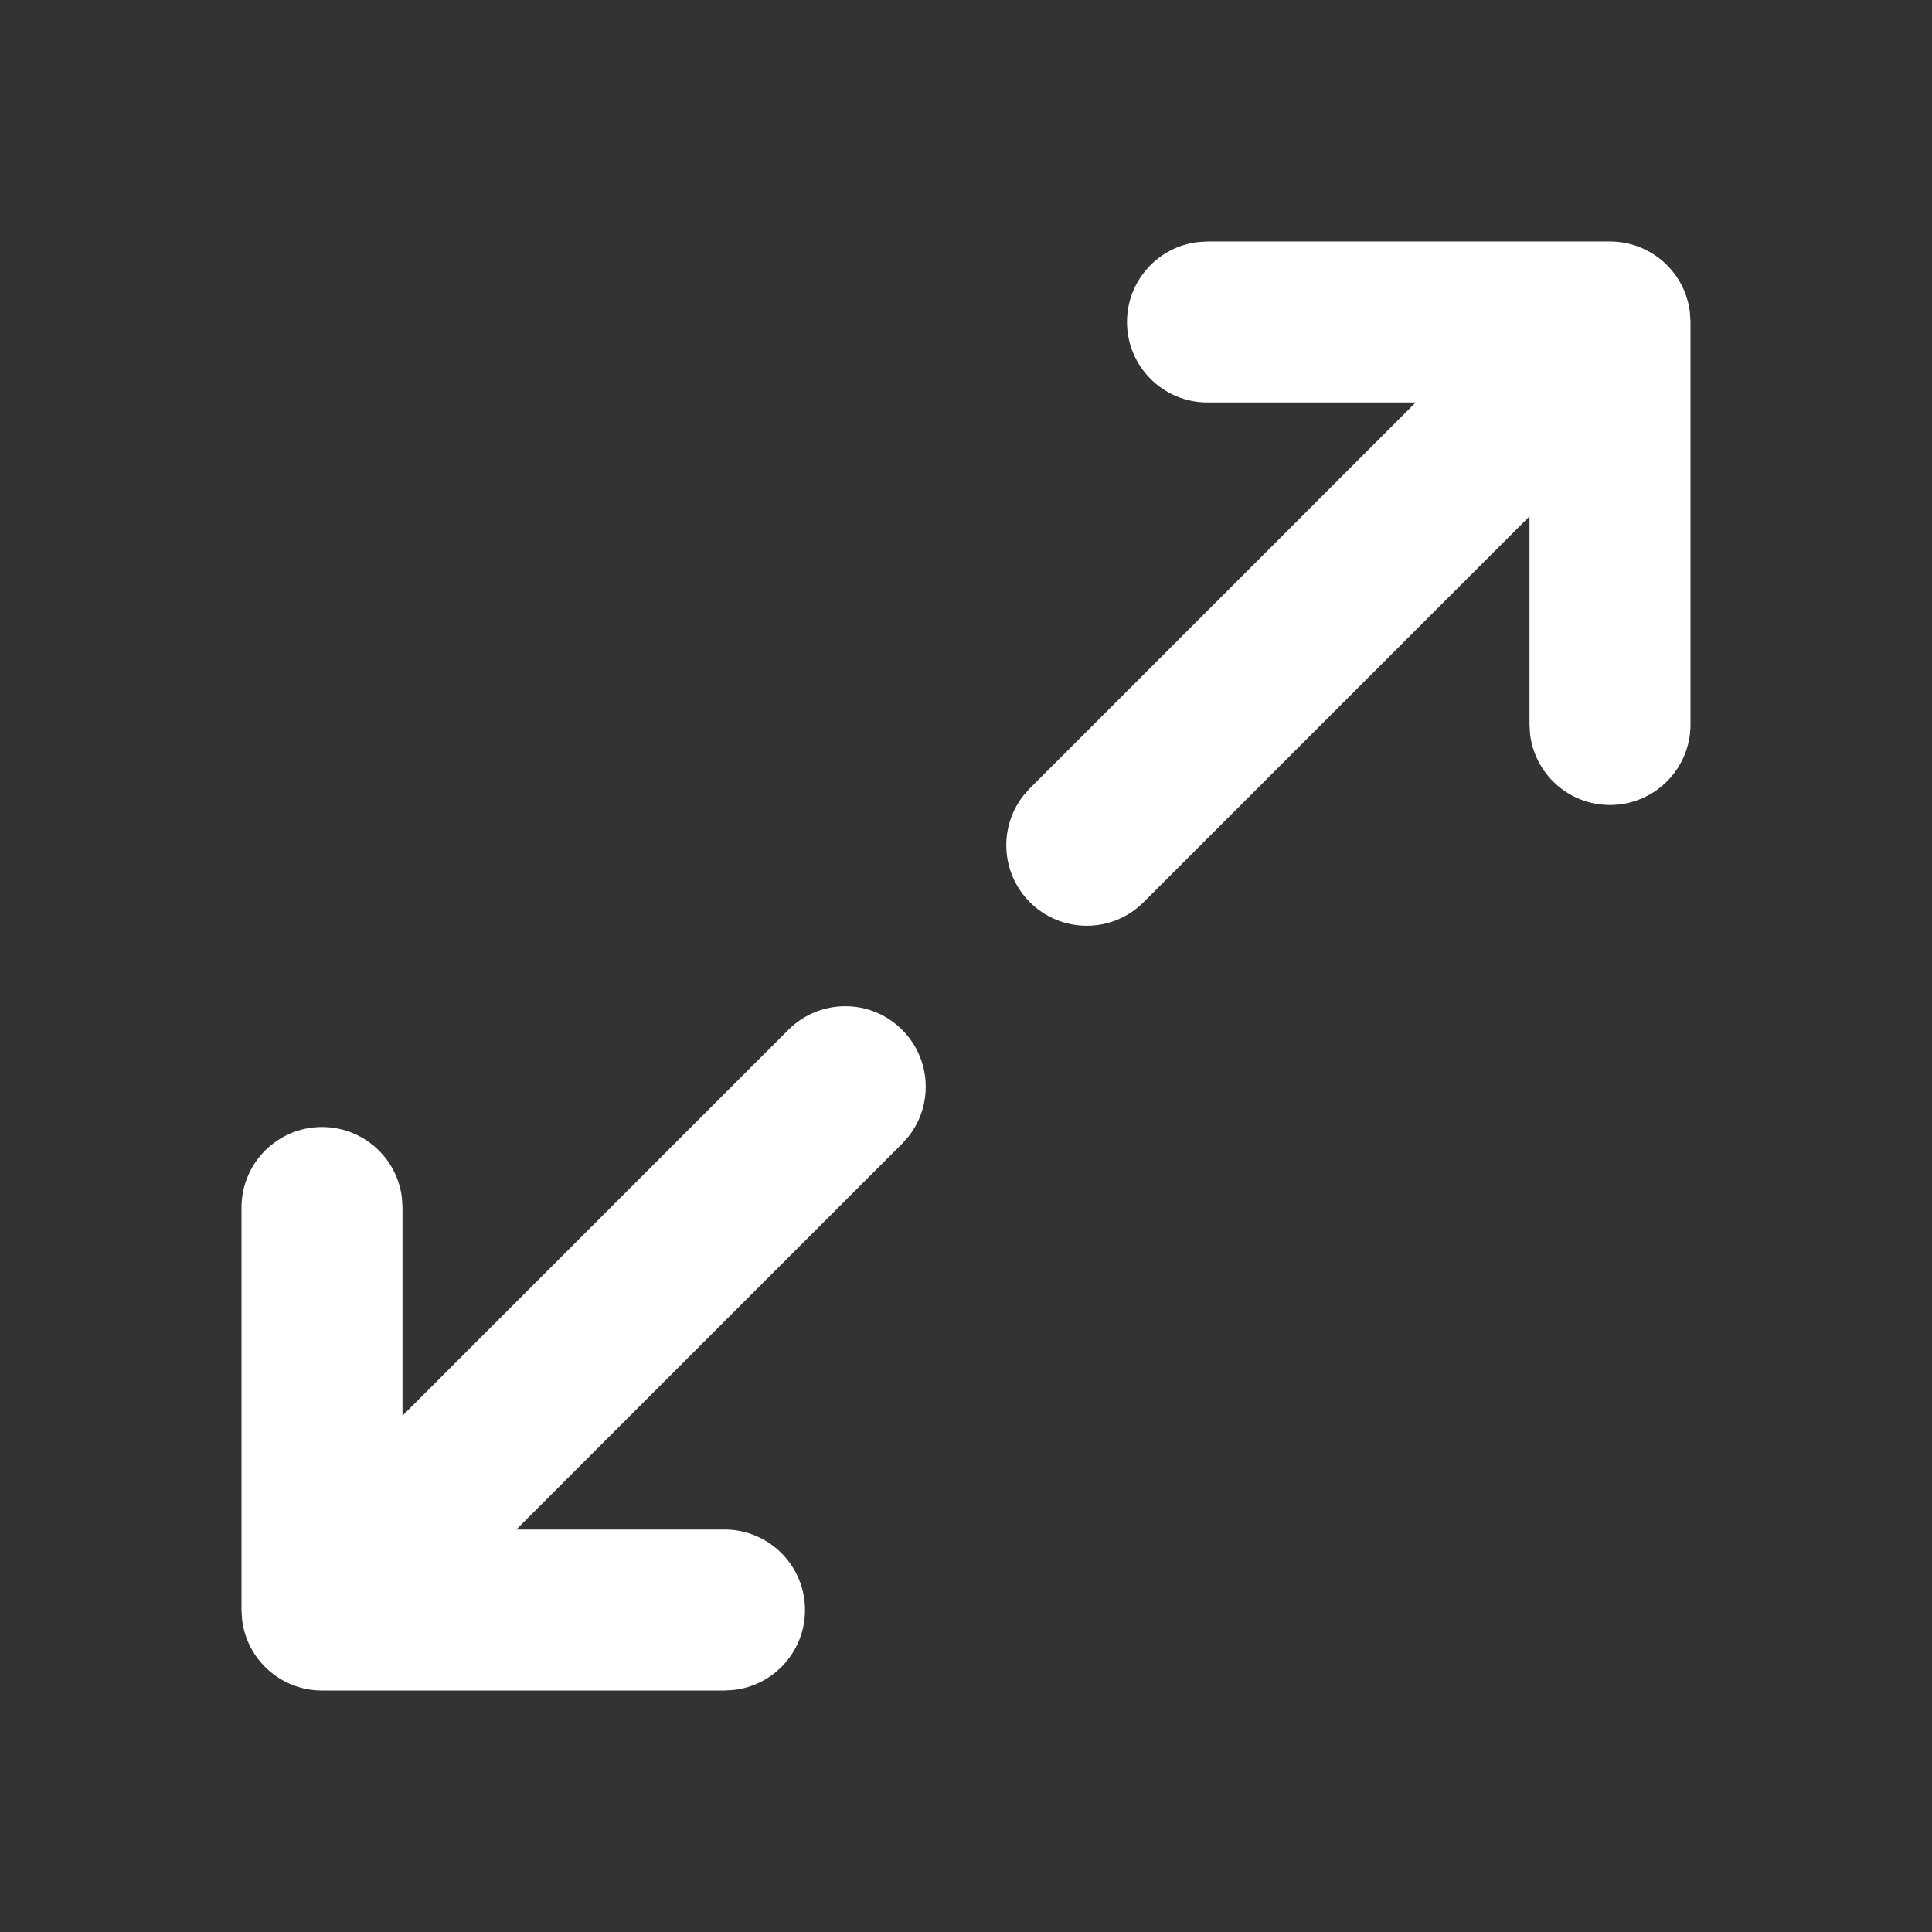 <svg height="24" viewBox="0 0 24 24" width="24" xmlns="http://www.w3.org/2000/svg"><rect x="0" y="0" width="24" height="24" fill="#333333" stroke="none"/><g fill="none"><path d="m0 0h24v24h-24z"/><path d="m9.793 12.793c.391-.391 1.024-.391 1.414 0 .36.36.388.928.083 1.32l-.083.094-4.793 4.793h2.586c.552 0 1 .448 1 1 0 .513-.386.936-.883.993l-.117.007h-5c-.513 0-.936-.386-.993-.883l-.007-.117v-5c0-.552.448-1 1-1 .513 0 .936.386.993.883l.007.117v2.586zm10.207-9.793c.513 0 .936.386.993.883l.007.117v5c0 .552-.448 1-1 1-.513 0-.936-.386-.993-.883l-.007-.117v-2.586l-4.793 4.793c-.391.391-1.024.391-1.414 0-.36-.36-.388-.928-.083-1.32l.083-.094 4.793-4.793h-2.586c-.552 0-1-.448-1-1 0-.513.386-.936.883-.993l.117-.007z" fill="#fff"/></g></svg>